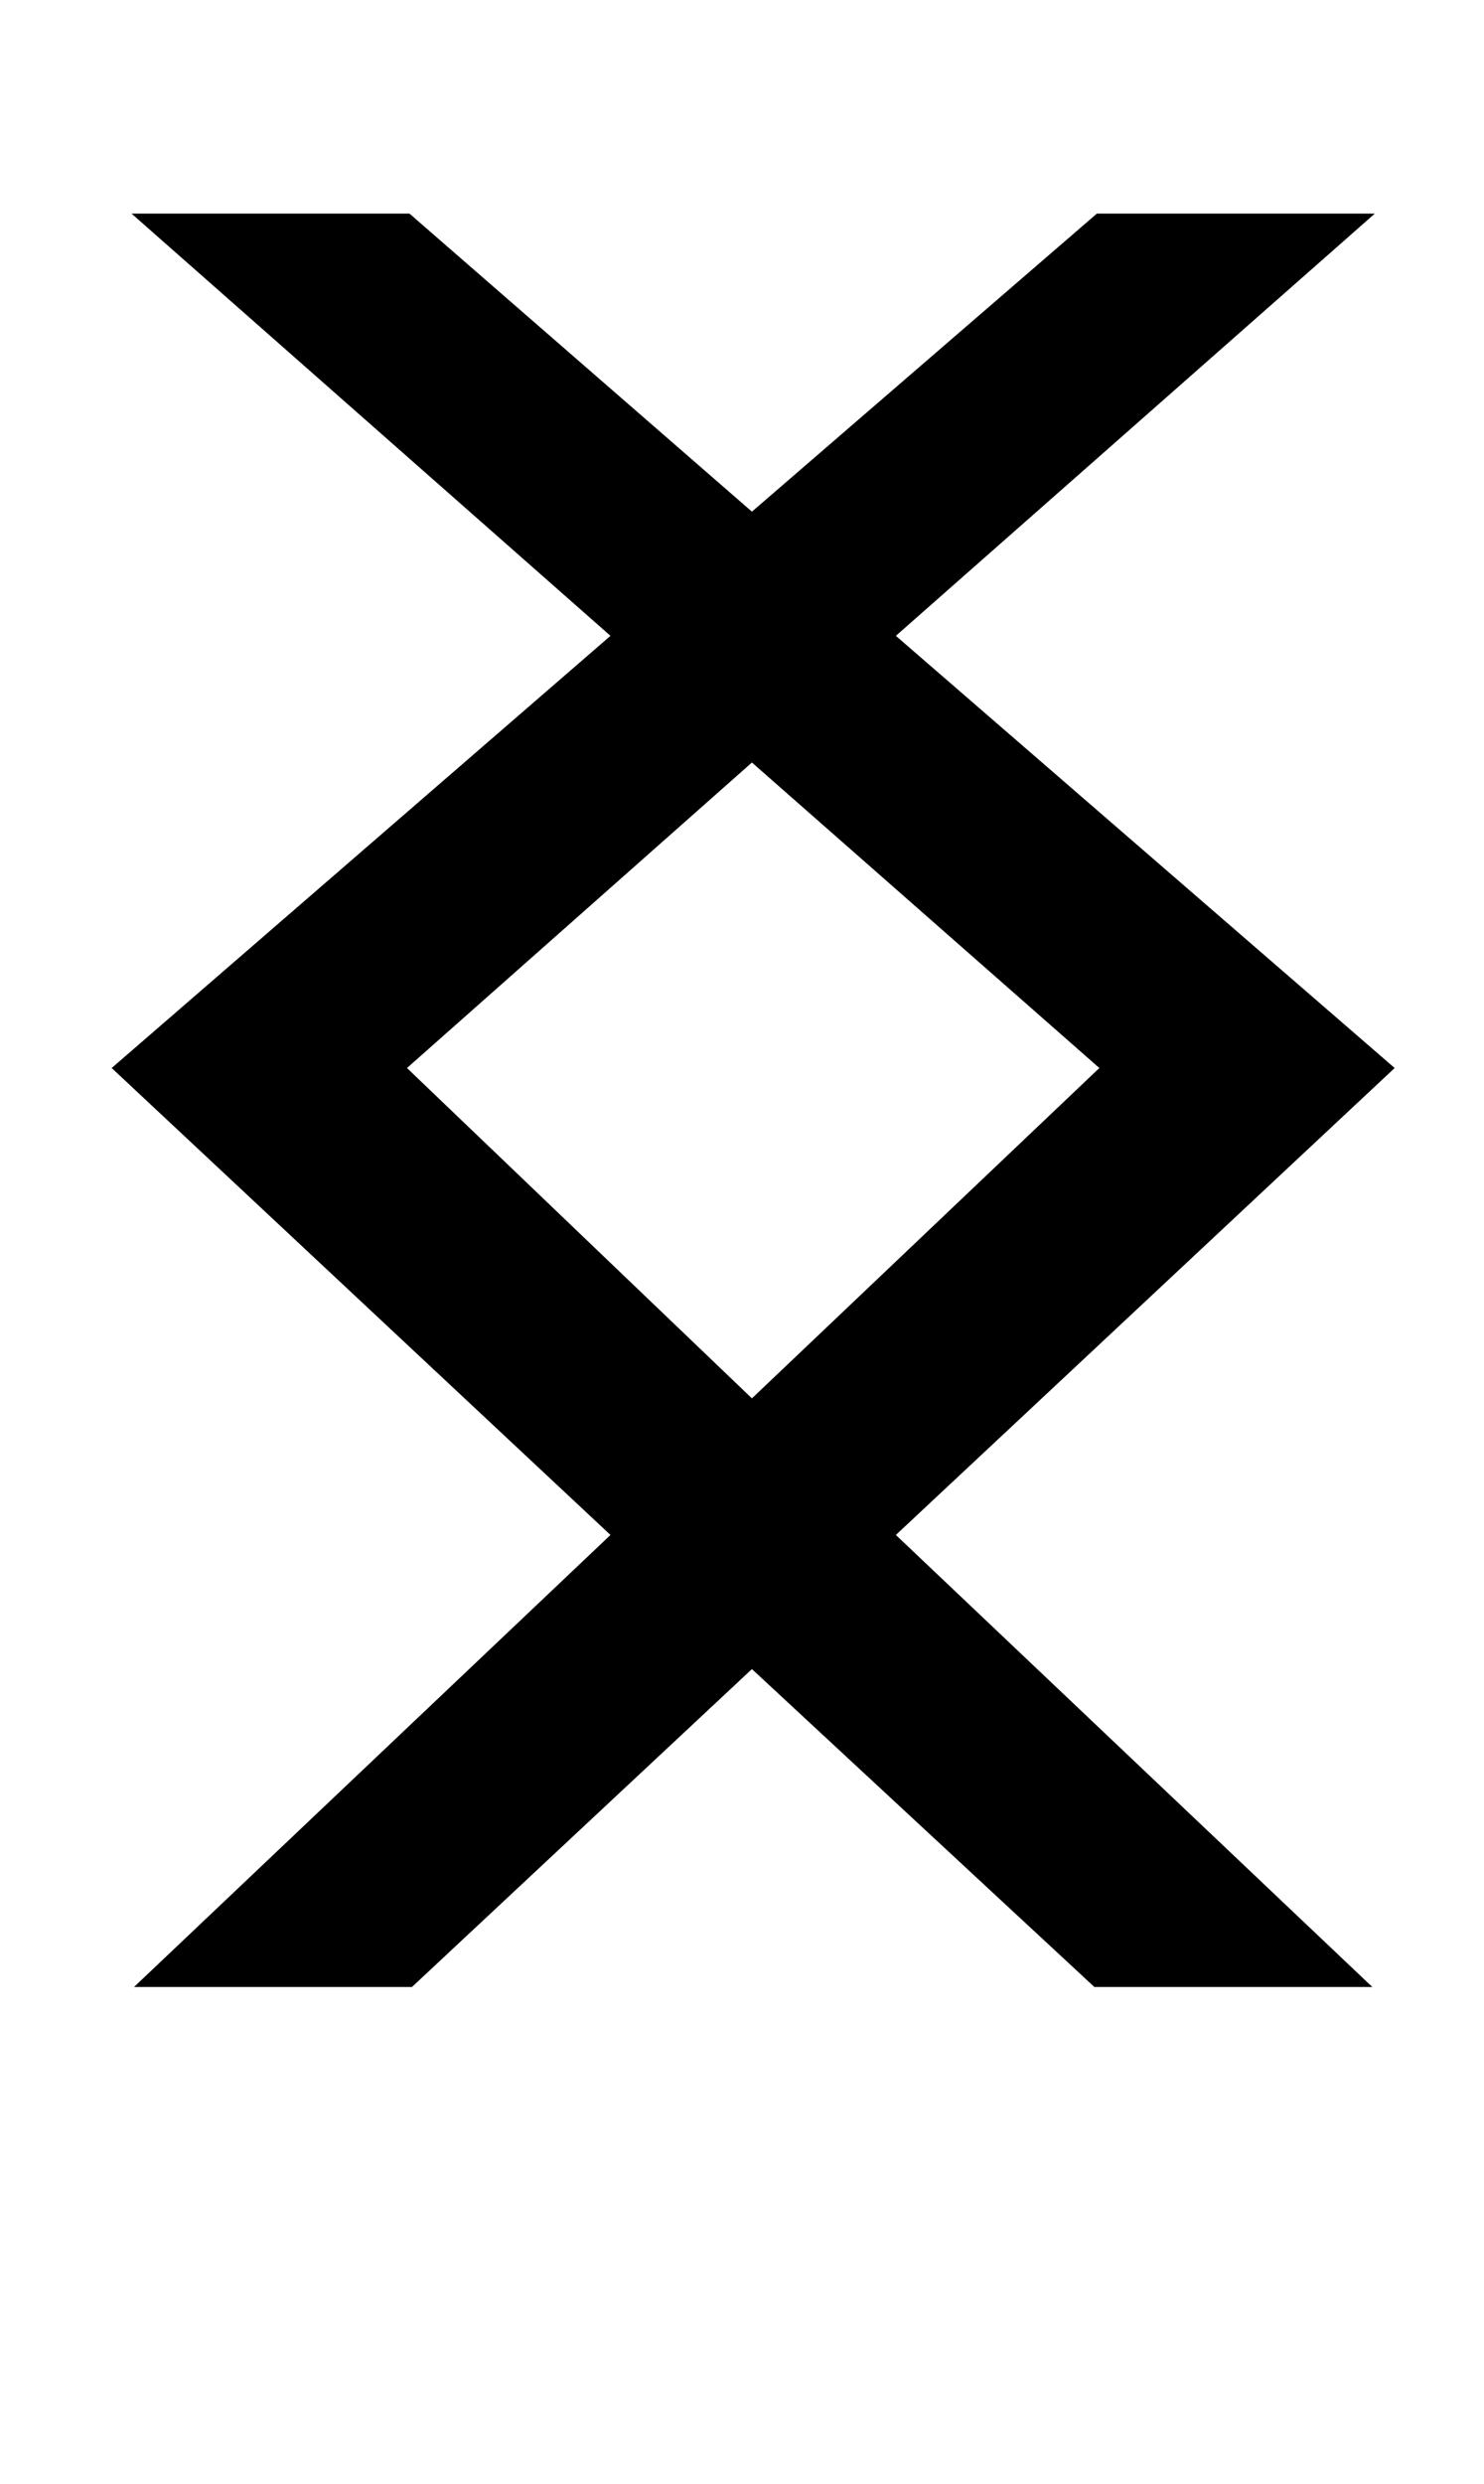 <svg xmlns="http://www.w3.org/2000/svg" viewBox="-10 0 598 1000"><path fill="currentColor" d="m44 800 192-182L35 430l201-174L43 86h112l138 120L432 86h112L351 256l201 174-201 188 192 182H431L293 672 156 800zm249-237 140-133-140-123-139 123z"/></svg>